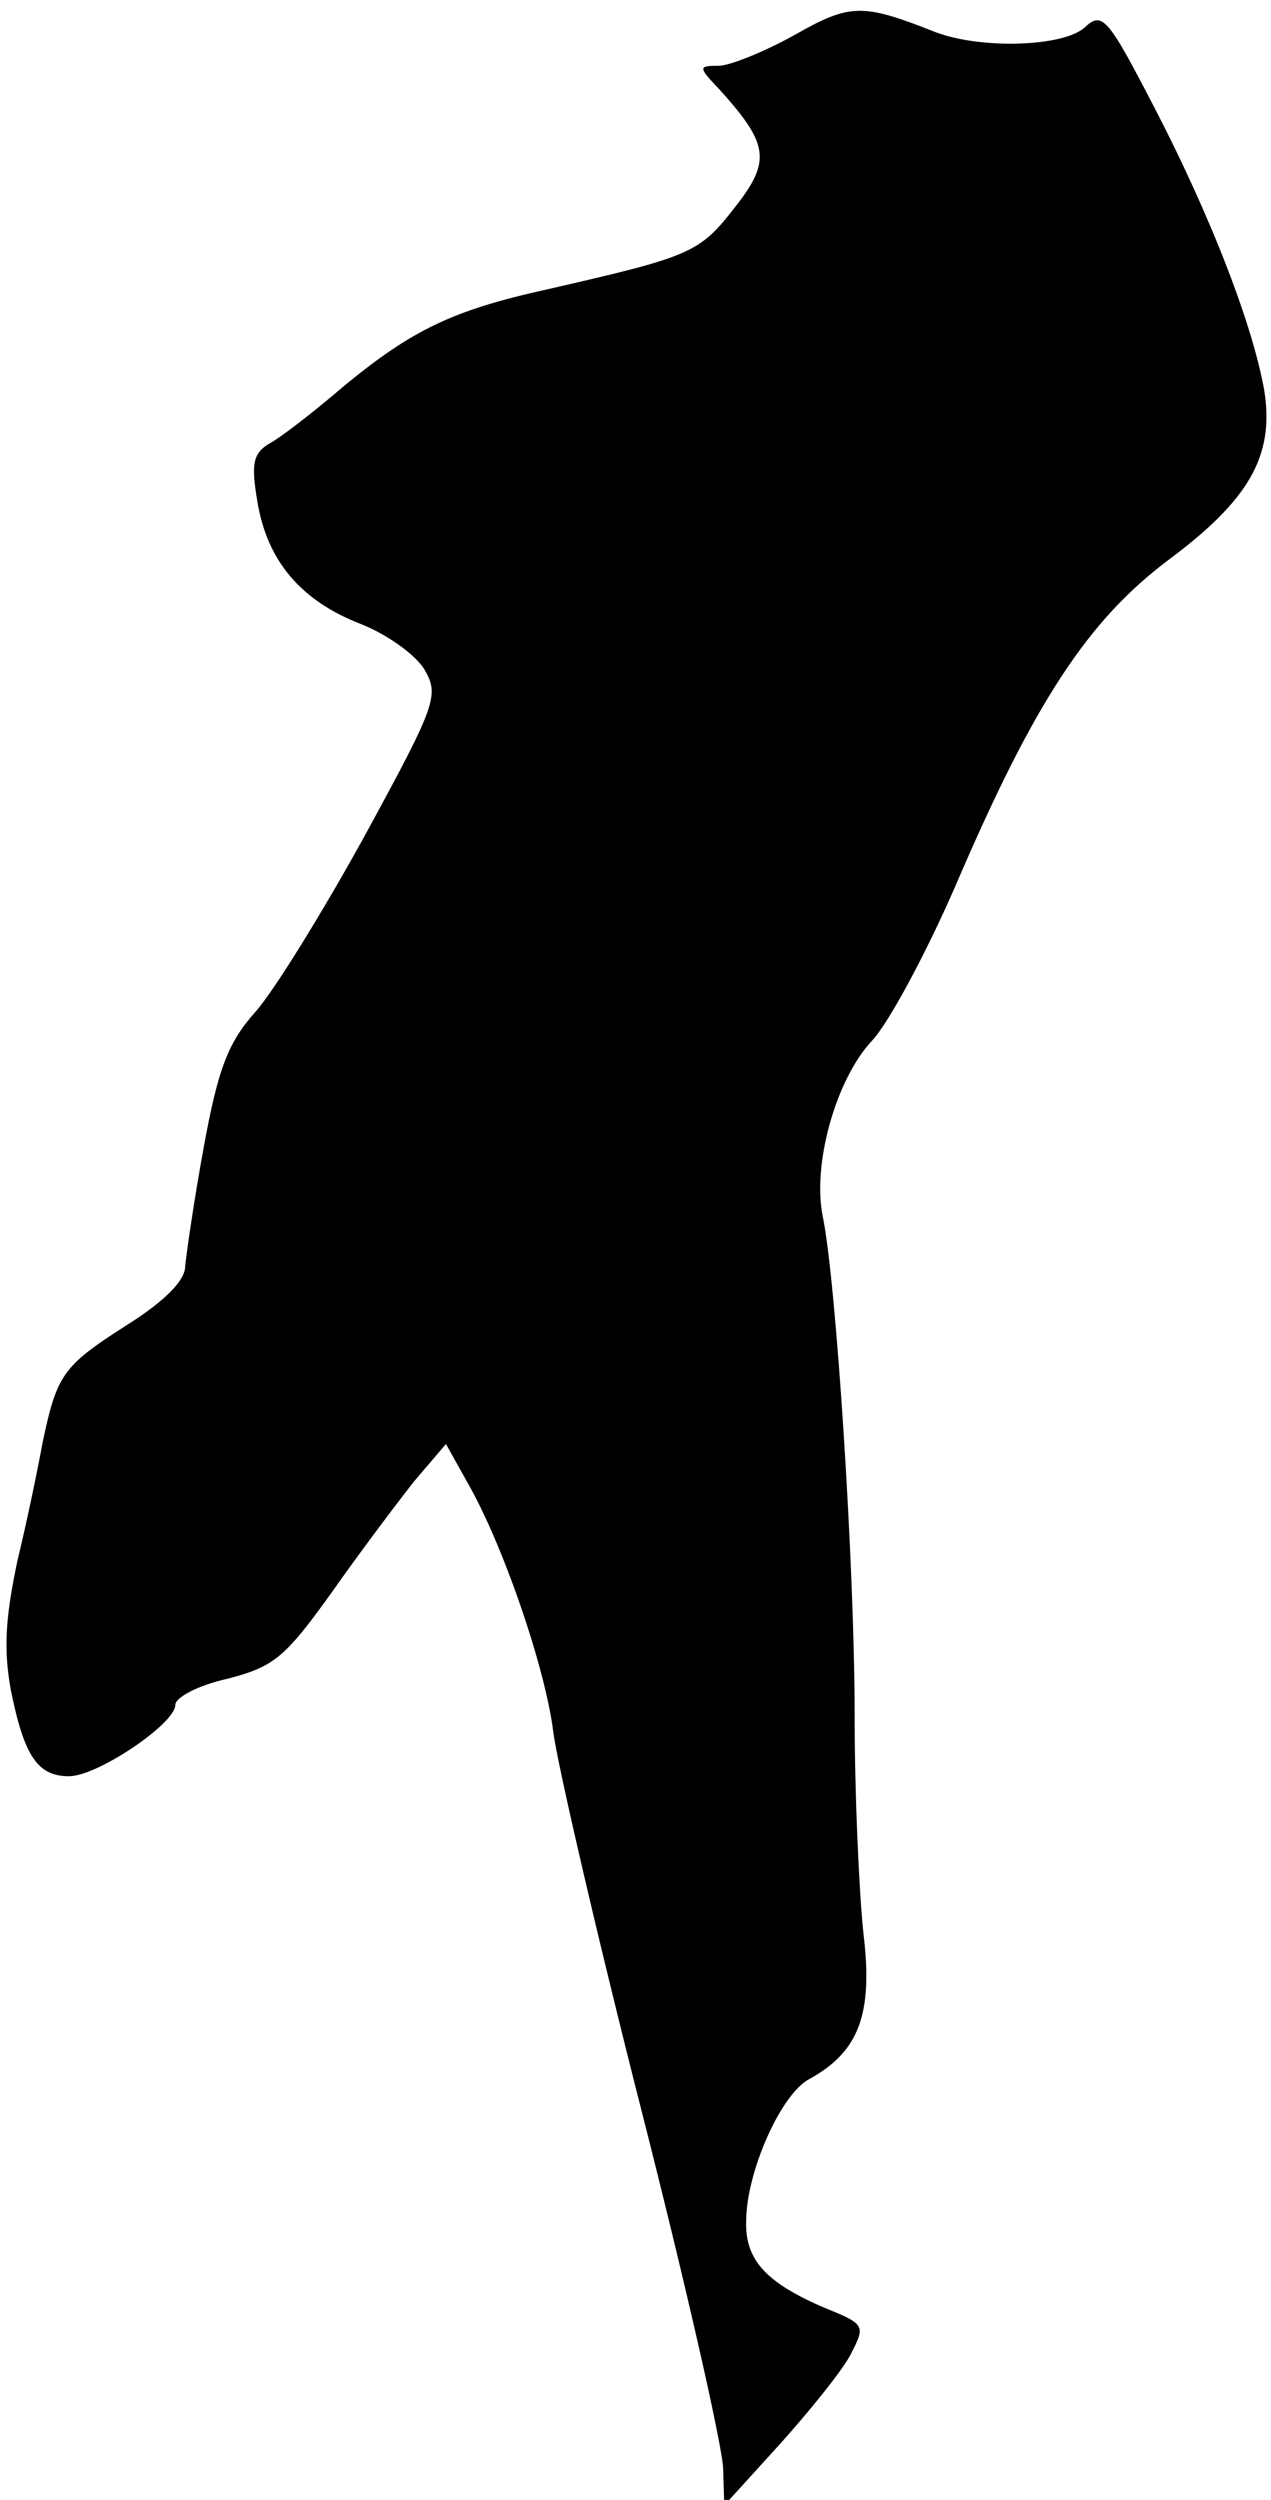 <?xml version="1.0" standalone="no"?>
<!DOCTYPE svg PUBLIC "-//W3C//DTD SVG 20010904//EN"
 "http://www.w3.org/TR/2001/REC-SVG-20010904/DTD/svg10.dtd">
<svg version="1.0" xmlns="http://www.w3.org/2000/svg"
 width="116pt" height="228pt" viewBox="0 0 116 228"
 preserveAspectRatio="xMidYMid meet">
<g transform="translate(0,228) scale(0.1,-0.1)"
fill="#000000" stroke="none">
<path fill="#000000" stroke="none" d="M725 2248 c-27 -15 -59 -28 -69 -28
-19 0 -19 -1 1 -22 45 -50 47 -65 13 -108 -32 -41 -40 -44 -171 -74 -86 -19
-123 -37 -185 -88 -28 -24 -59 -48 -69 -53 -14 -9 -16 -18 -10 -53 9 -54 40
-90 94 -111 23 -9 49 -27 58 -41 14 -24 12 -31 -54 -152 -38 -69 -83 -142
-100 -161 -25 -28 -34 -52 -47 -123 -9 -49 -16 -98 -17 -109 0 -13 -19 -32
-54 -54 -58 -37 -63 -45 -76 -106 -4 -22 -14 -71 -23 -108 -11 -52 -13 -81 -6
-119 12 -59 24 -78 53 -78 26 0 97 48 97 65 0 7 21 18 48 24 42 11 52 19 95
79 26 37 60 82 75 101 l29 34 19 -34 c33 -57 72 -171 79 -229 4 -30 40 -186
81 -347 41 -161 74 -307 74 -325 l1 -33 50 55 c27 30 57 67 65 82 14 27 14 28
-23 43 -54 23 -73 44 -72 79 0 45 32 117 58 130 45 25 58 59 49 133 -4 38 -8
127 -8 198 0 138 -17 397 -29 455 -10 48 12 126 45 161 15 16 49 79 76 141 72
168 121 242 194 297 74 55 97 95 88 154 -10 58 -47 156 -101 260 -42 81 -47
87 -63 72 -20 -18 -96 -20 -137 -4 -66 26 -77 26 -128 -3z"/>
</g>
</svg>
